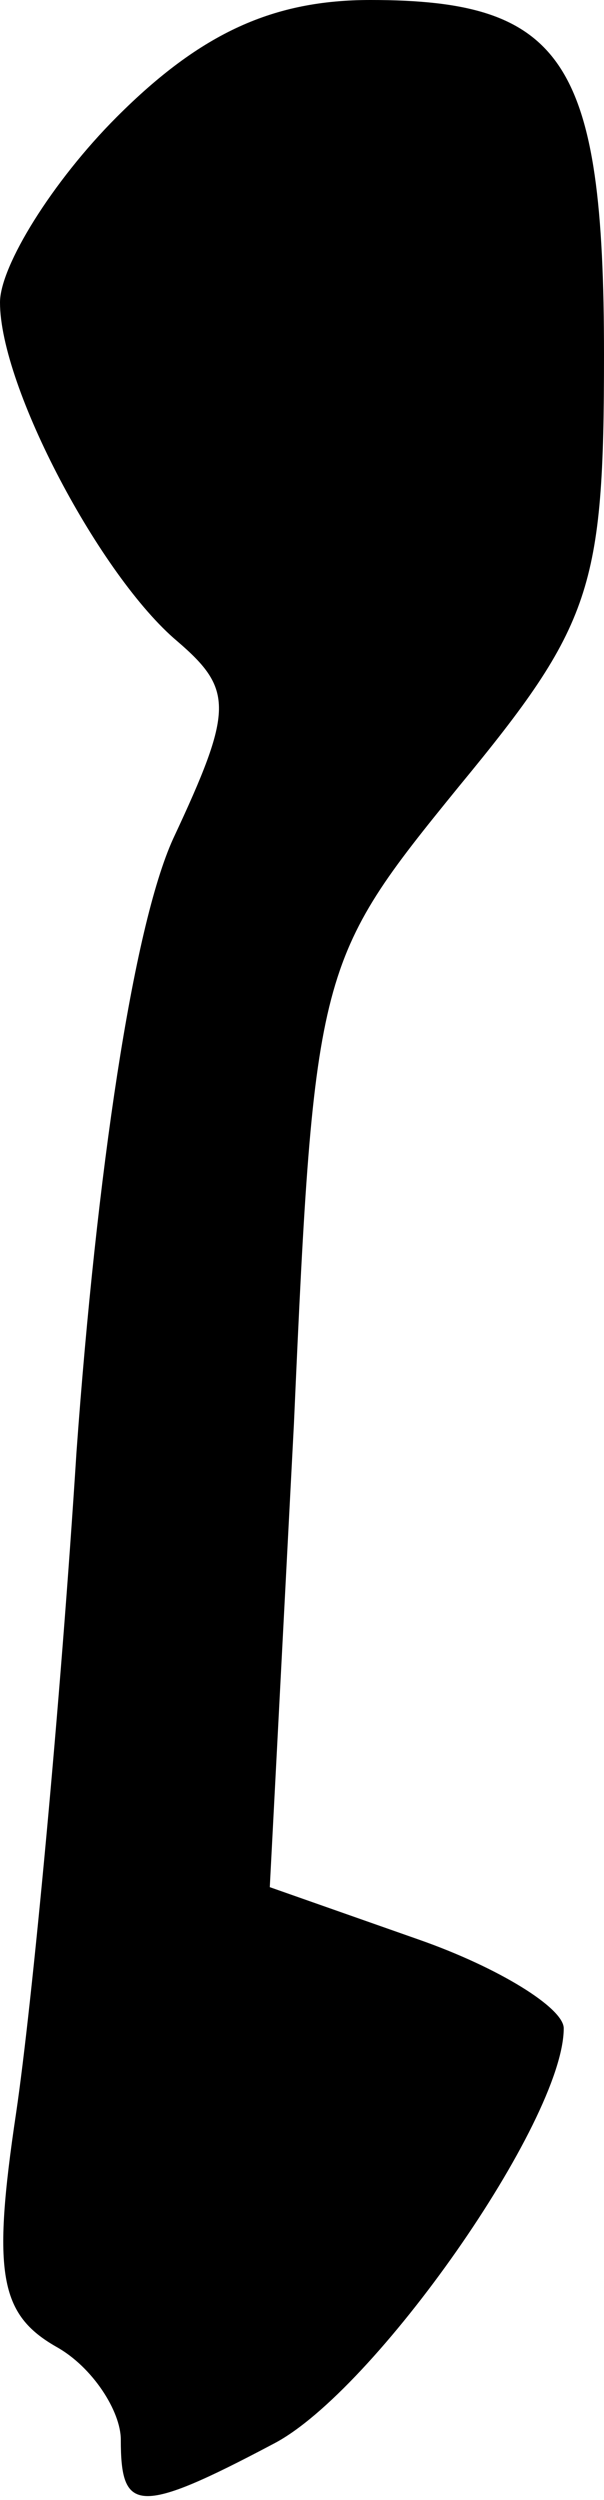<?xml version="1.0" standalone="no"?>
<!DOCTYPE svg PUBLIC "-//W3C//DTD SVG 20010904//EN"
 "http://www.w3.org/TR/2001/REC-SVG-20010904/DTD/svg10.dtd">
<svg version="1.0" xmlns="http://www.w3.org/2000/svg"
 width="15pt" height="62pt" viewBox="0 0 15 62"
 preserveAspectRatio="xMidYMid meet">
<g transform="translate(0,62) scale(0.1,-0.1)"
fill="#000000" stroke="none">
<path fill="#000000" stroke="none" d="M29 591 c-16 -16 -29 -37 -29 -46 0
-21 25 -68 44 -84 14 -12 14 -17 -1 -49 -10 -22 -19 -83 -24 -152 -4 -63 -11
-137 -15 -164 -6 -40 -4 -50 10 -58 9 -5 16 -16 16 -23 0 -18 4 -19 38 -1 25
13 72 80 72 103 0 5 -16 15 -36 22 l-37 13 6 115 c5 113 6 115 41 158 33 40
36 49 36 107 0 73 -10 88 -58 88 -24 0 -42 -8 -63 -29z"/>
</g>
</svg>
